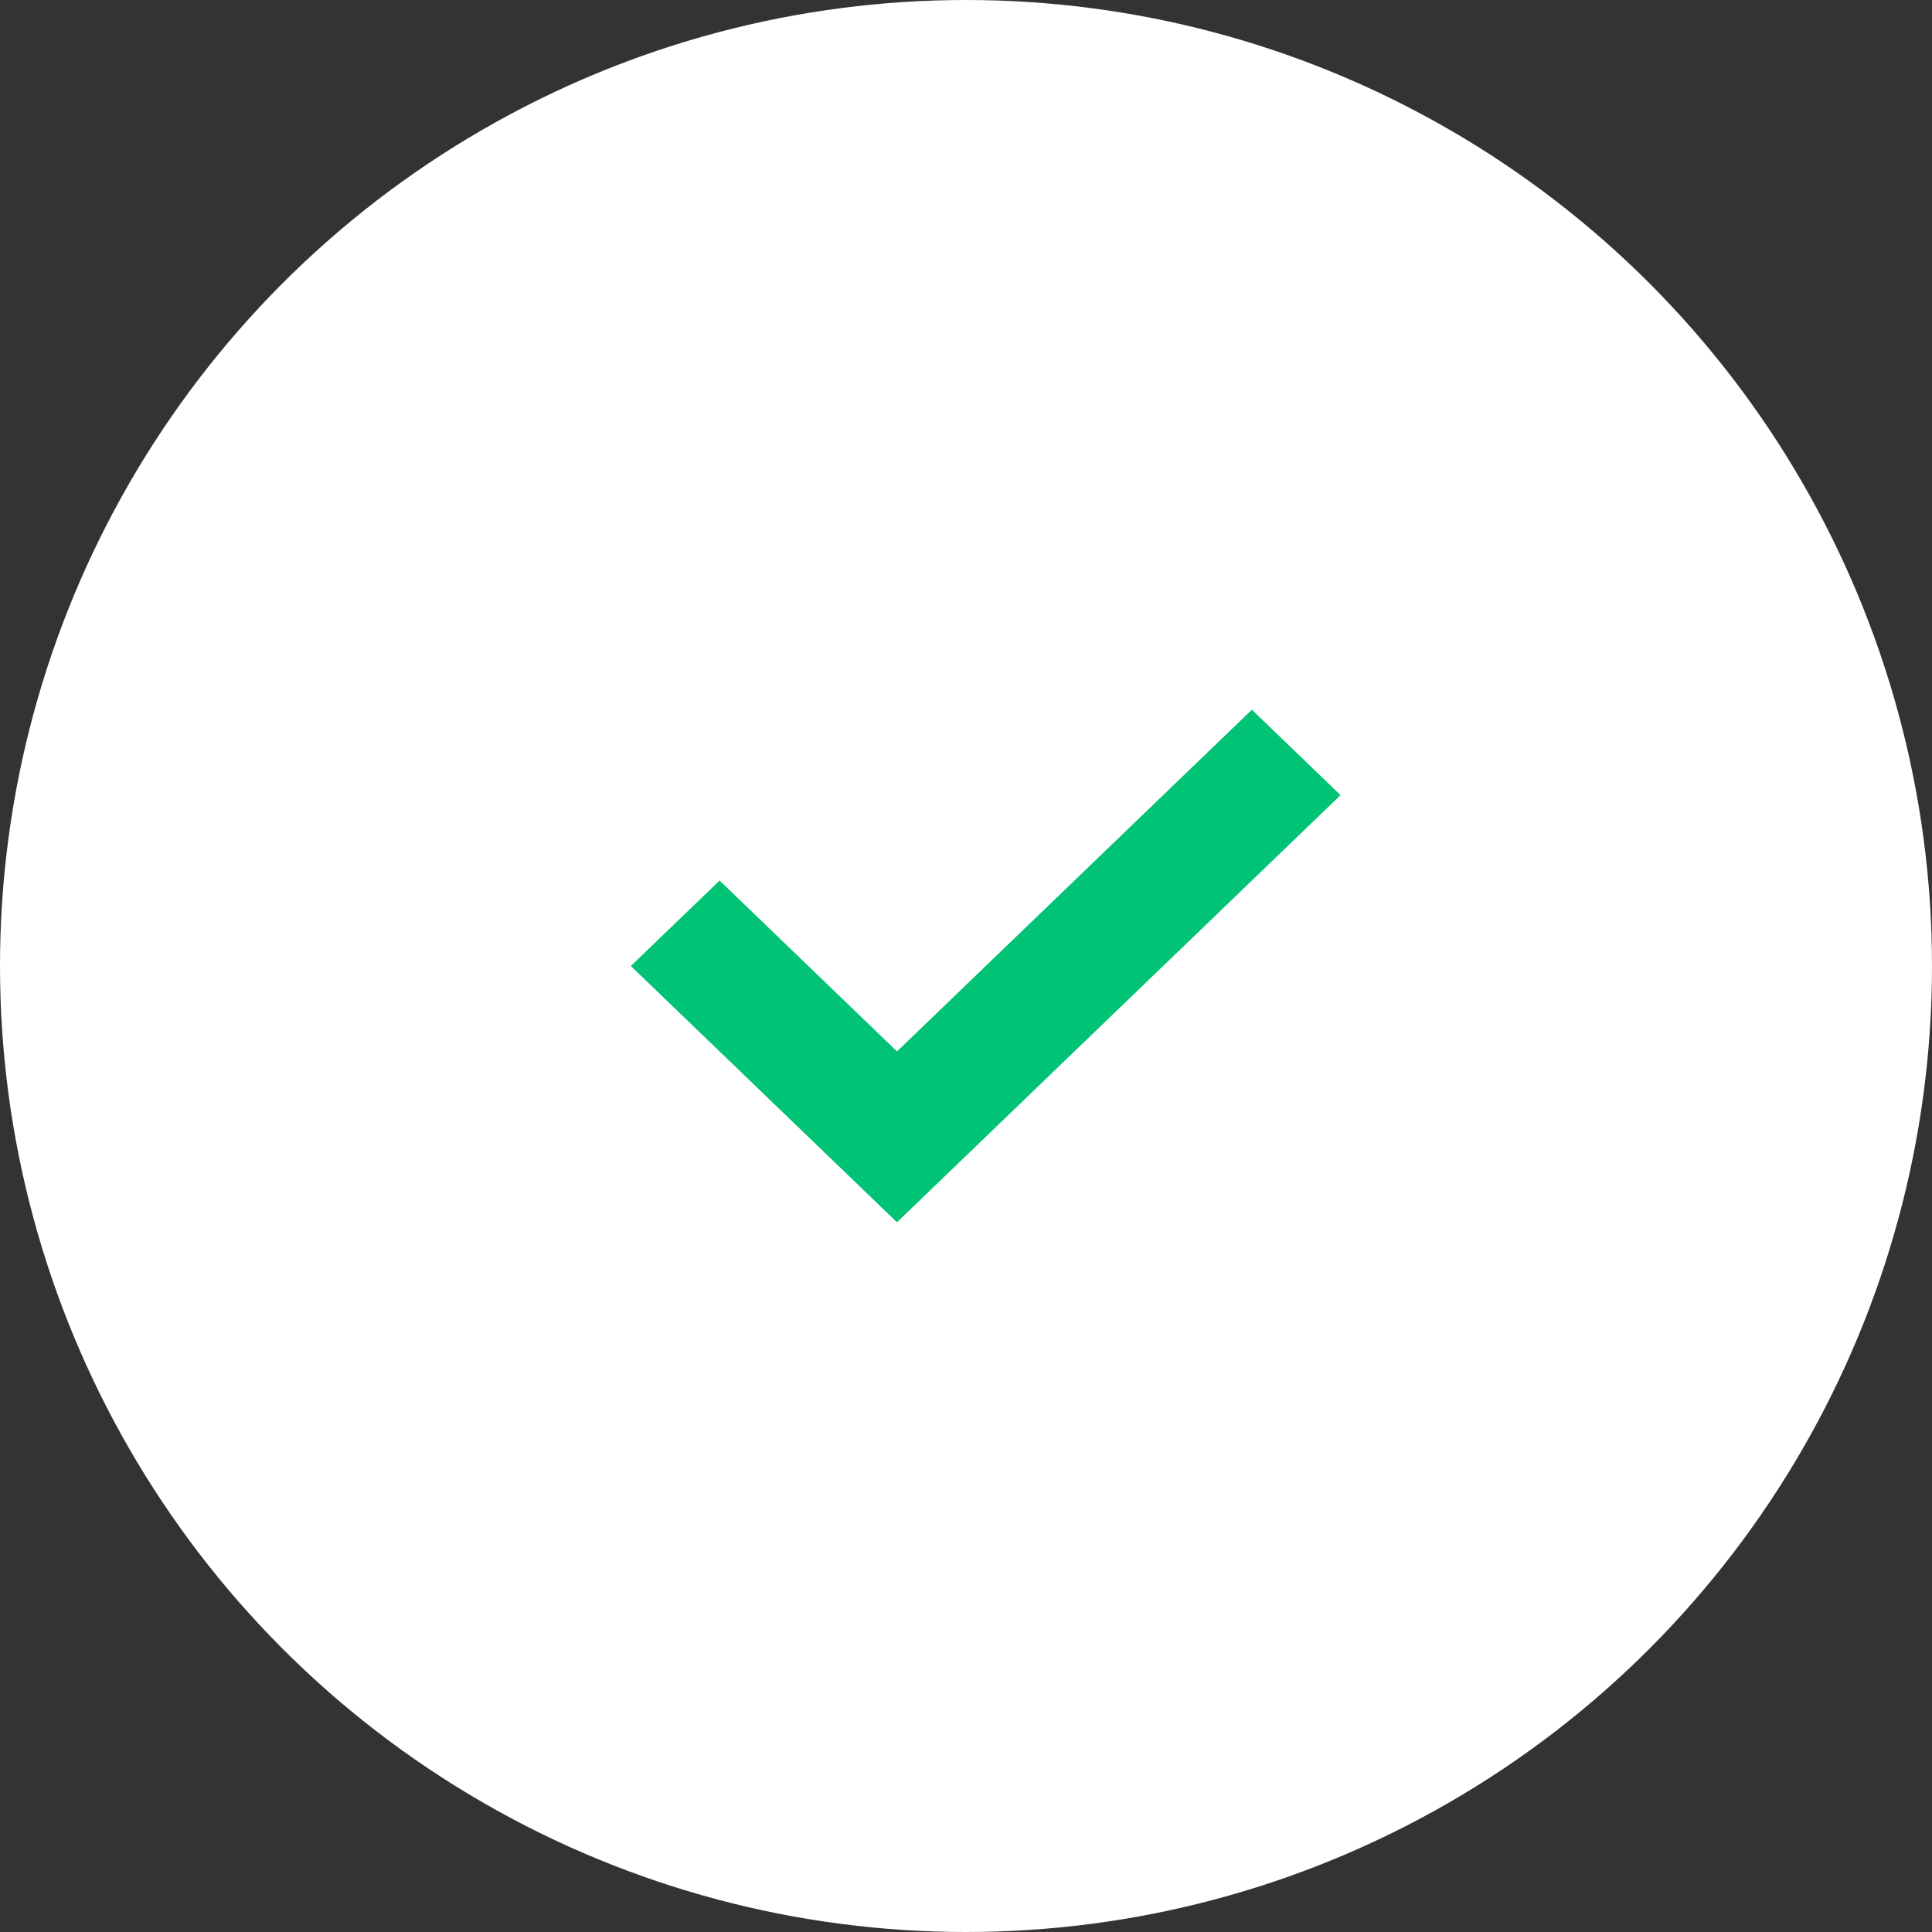 <?xml version="1.0" encoding="UTF-8"?>
<svg width="53px" height="53px" viewBox="0 0 53 53" version="1.1" xmlns="http://www.w3.org/2000/svg" xmlns:xlink="http://www.w3.org/1999/xlink">
    <rect x="0" y="0" width="53" height="53" fill="#333333" stroke="none"/>
    <title>madde</title>
    <g id="Page-2" stroke="none" stroke-width="1" fill="none" fill-rule="evenodd">
        <g id="log-servisi" transform="translate(-148, -1067)">
            <g id="section2" transform="translate(112, 919)">
                <g id="card1" transform="translate(1, 116)">
                    <g id="Group-2" transform="translate(35, 32)">
                        <circle id="Oval-Copy-4" fill="#FFFFFF" cx="26.5" cy="26.5" r="26.5"></circle>
                        <g id="check-copy" transform="translate(17.306, 19.469)" fill="#00C375" fill-rule="nonzero">
                            <polygon id="Path" points="7.301 9.374 2.434 4.687 0 7.031 7.301 14.061 19.469 2.344 17.036 0"></polygon>
                        </g>
                    </g>
                </g>
            </g>
        </g>
    </g>
</svg>